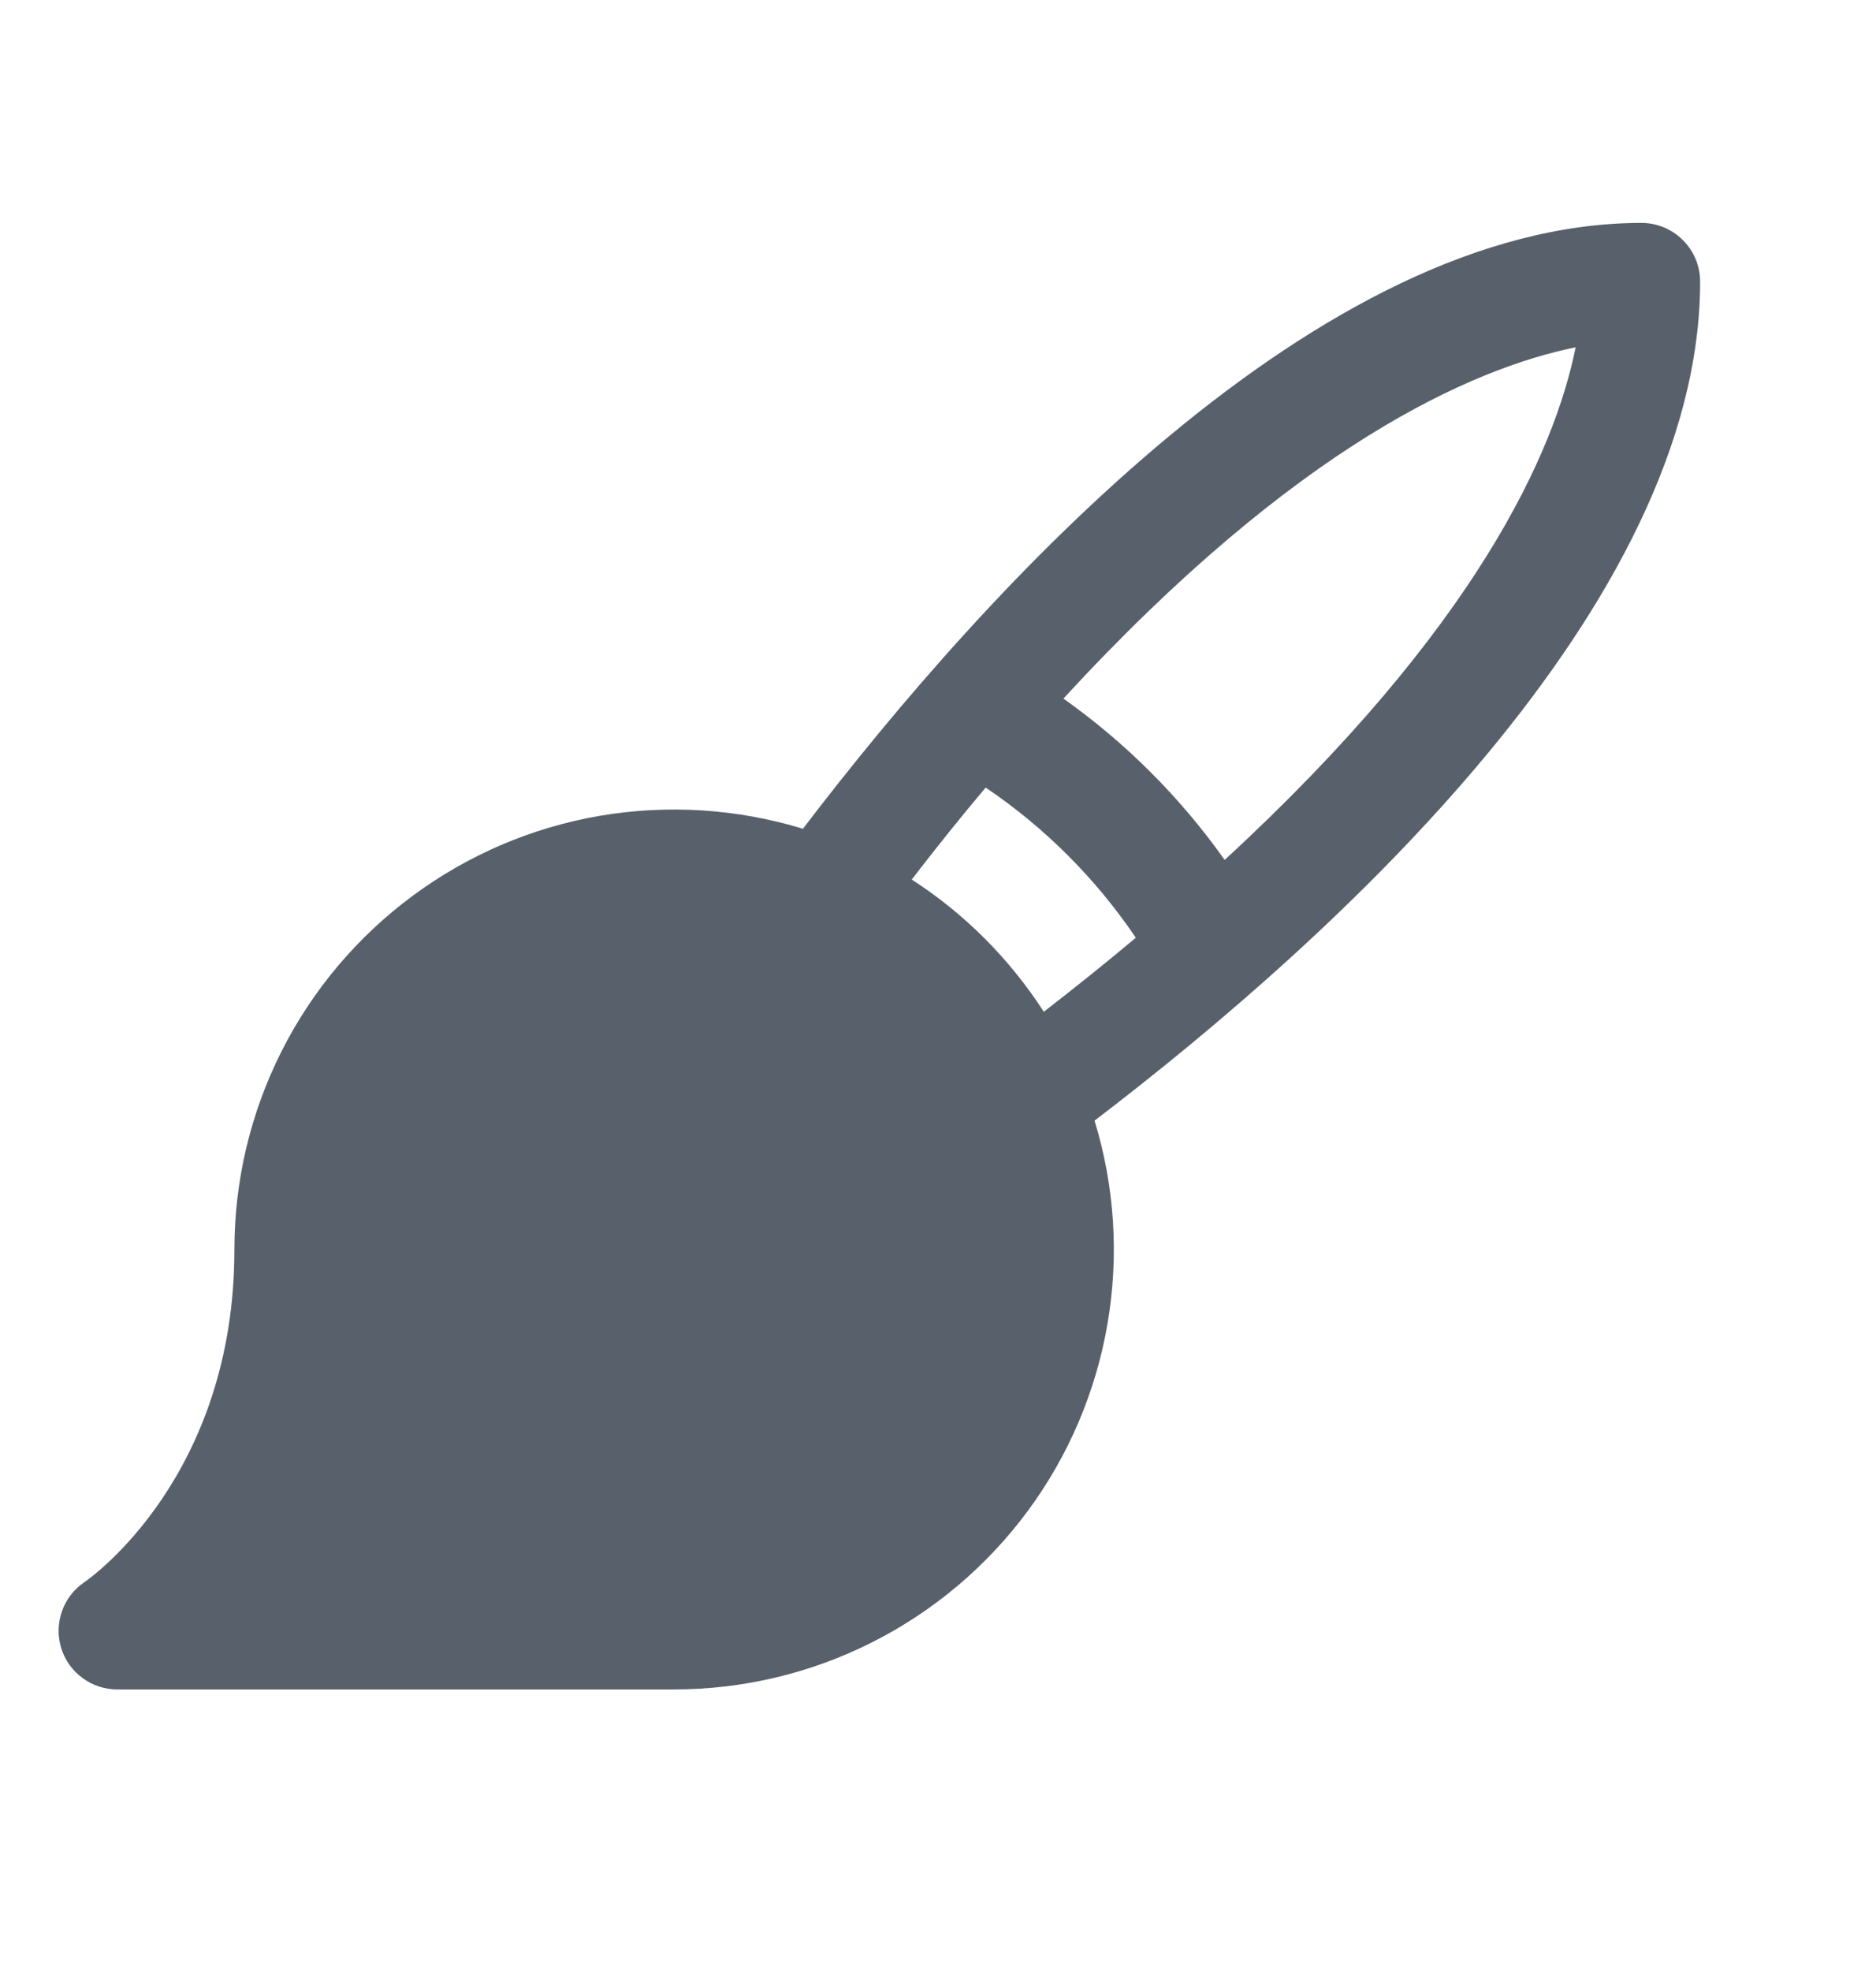 <svg width="20" height="21" viewBox="0 0 20 21" fill="none" xmlns="http://www.w3.org/2000/svg">
<path d="M18.125 3C18.125 2.834 18.059 2.675 17.941 2.558C17.824 2.441 17.665 2.375 17.5 2.375C14.056 2.375 10.522 6.259 8.56 8.83C7.859 8.616 7.117 8.569 6.395 8.692C5.672 8.816 4.989 9.108 4.4 9.544C3.81 9.98 3.331 10.548 3.001 11.202C2.671 11.857 2.499 12.579 2.499 13.312C2.499 15.725 0.973 16.807 0.9 16.857C0.789 16.932 0.705 17.04 0.661 17.166C0.616 17.293 0.613 17.43 0.652 17.558C0.691 17.686 0.77 17.798 0.878 17.877C0.985 17.957 1.116 18 1.249 18H7.187C7.92 18 8.643 17.828 9.297 17.498C9.952 17.168 10.52 16.689 10.956 16.1C11.392 15.511 11.683 14.827 11.807 14.105C11.931 13.382 11.884 12.641 11.669 11.94C14.242 9.977 18.125 6.444 18.125 3ZM9.72 9.371C9.987 9.024 10.25 8.697 10.508 8.391C11.139 8.817 11.682 9.36 12.109 9.991C11.802 10.249 11.475 10.511 11.128 10.78C10.764 10.216 10.284 9.735 9.72 9.371ZM13.056 9.162C12.584 8.496 12.003 7.915 11.337 7.443C13.82 4.745 15.692 3.927 16.798 3.7C16.575 4.806 15.753 6.679 13.056 9.162Z" fill="#58616B"/>
</svg>
